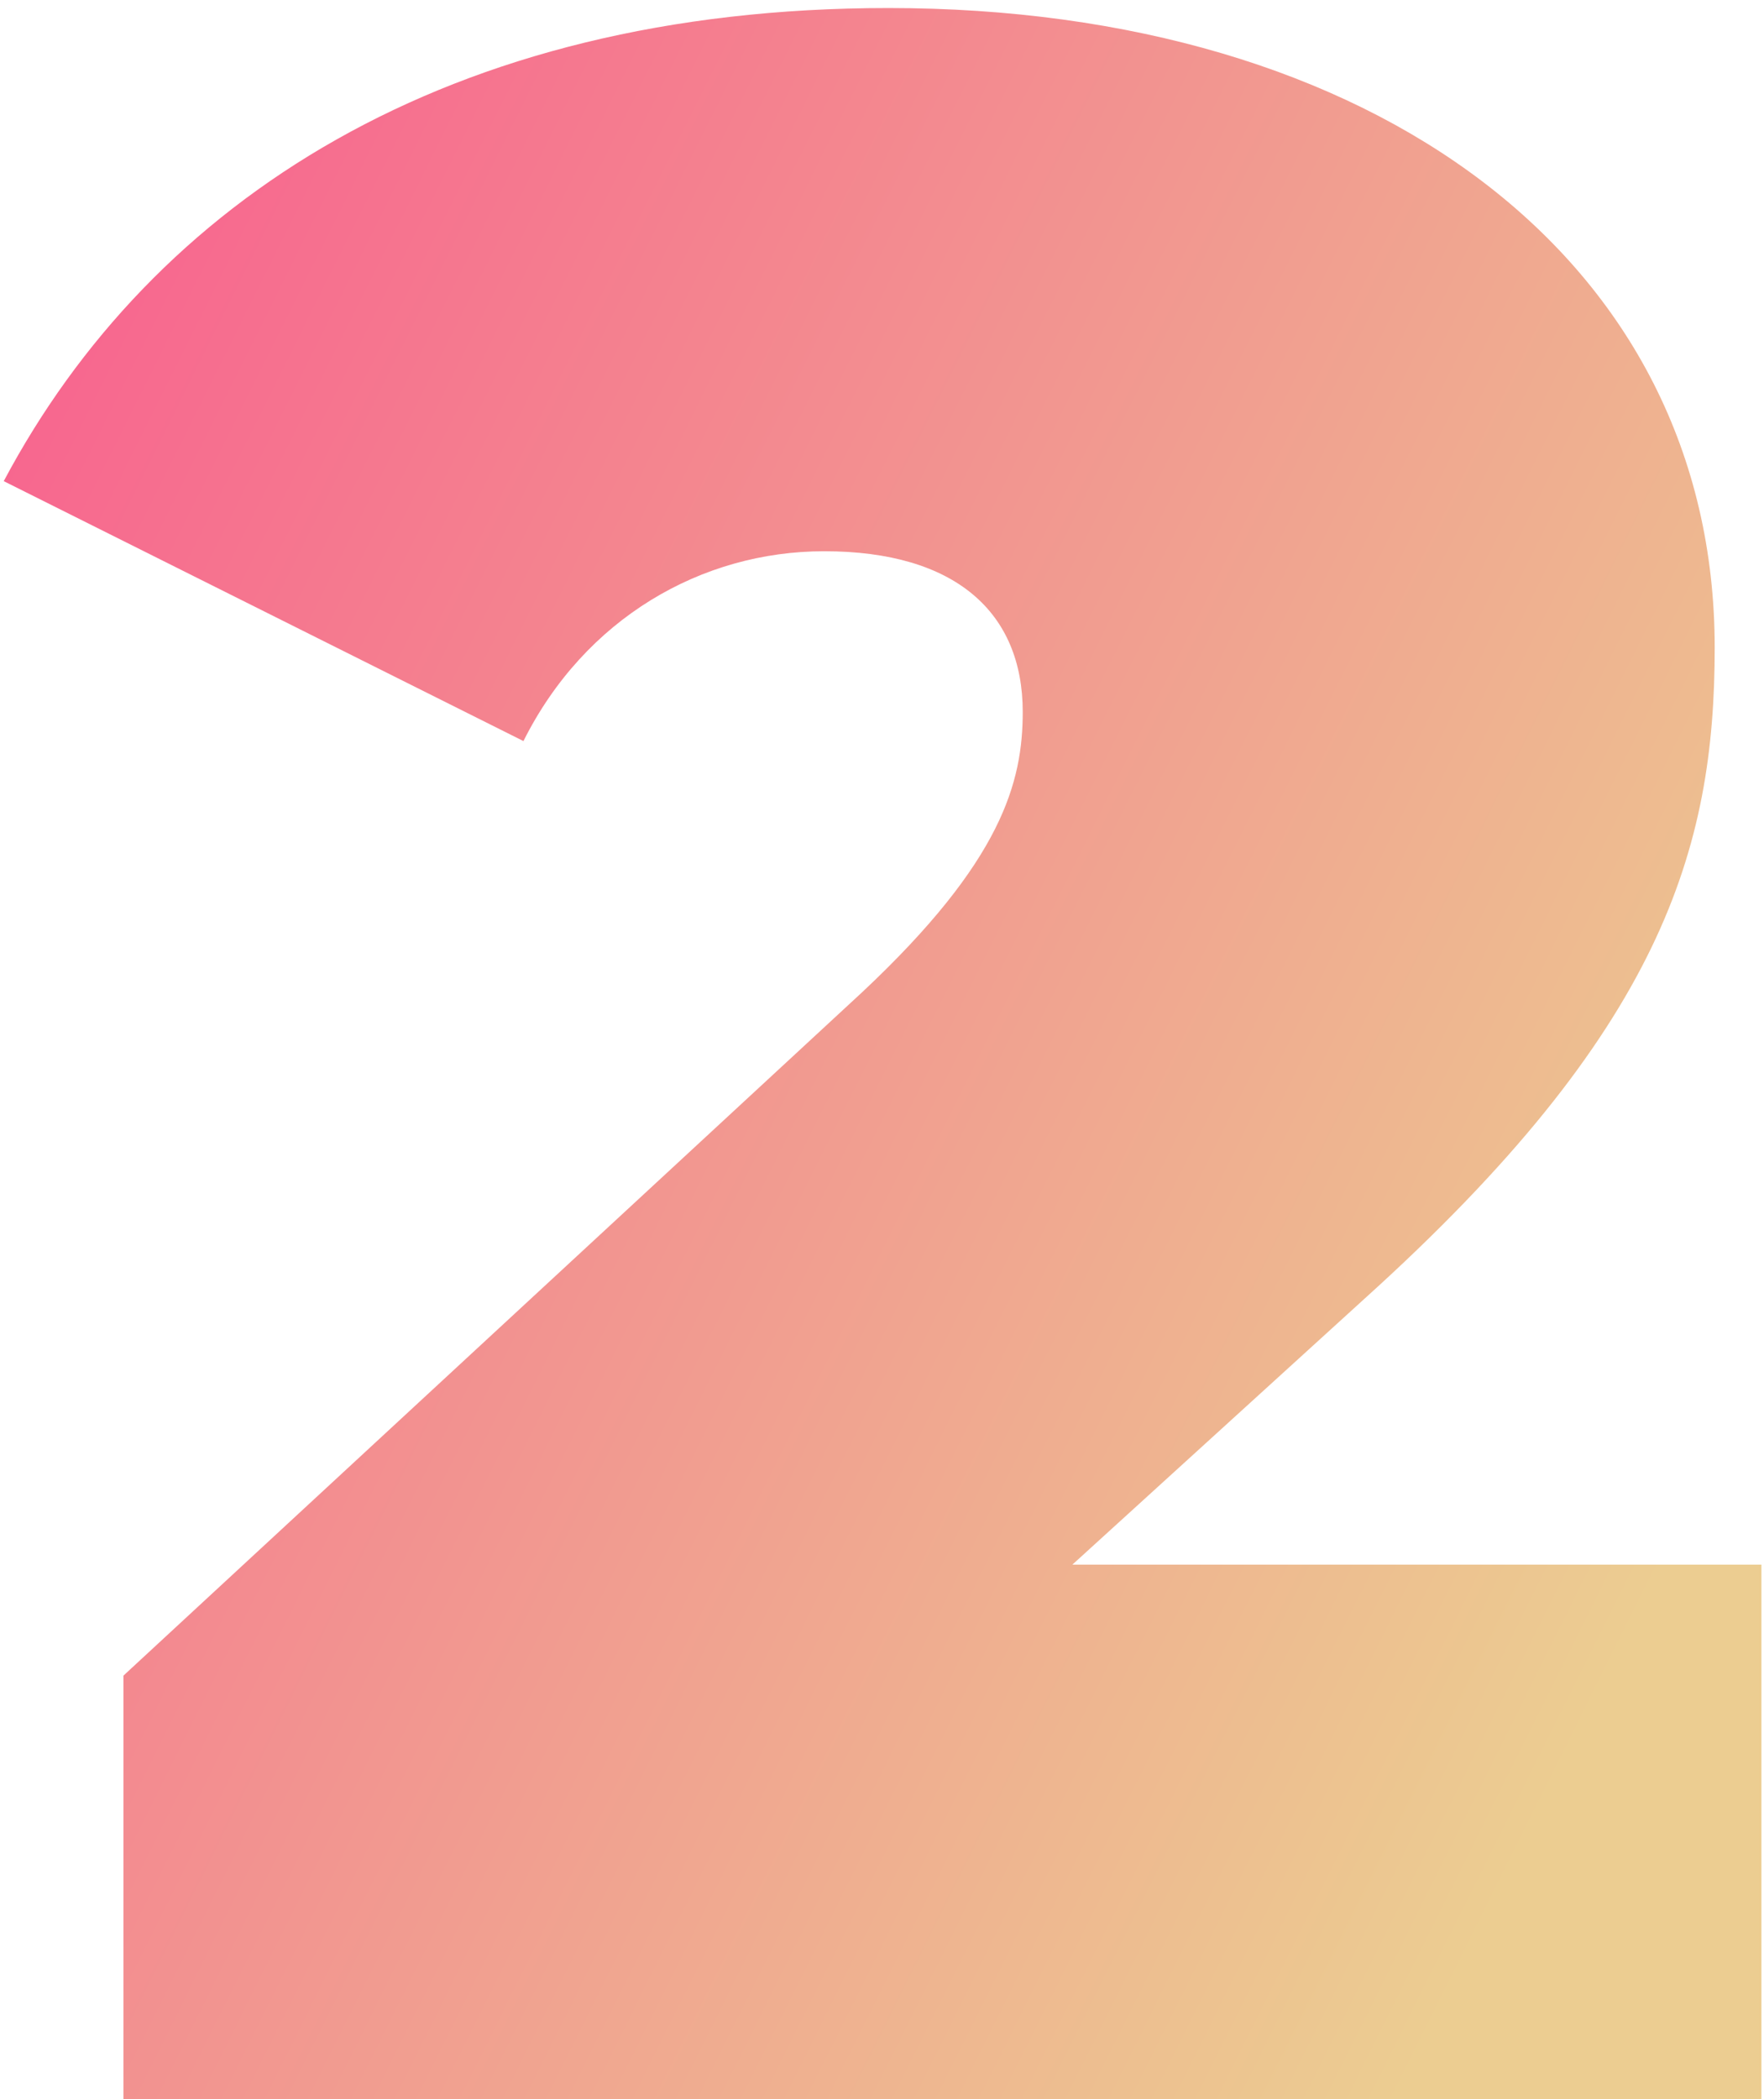 <svg width="174" height="207" viewBox="0 0 174 207" fill="none" xmlns="http://www.w3.org/2000/svg">
<path d="M105.777 154.296L134.577 128.088C163.953 101.592 169.137 83.736 169.137 63.864C169.137 25.56 135.441 0.792 87.633 0.792C44.145 0.792 15.057 19.8 0.369 47.448L51.633 73.08C57.681 60.984 69.201 54.36 81.297 54.36C94.257 54.36 100.881 60.408 100.881 70.2C100.881 77.112 98.865 84.888 85.041 97.848L12.177 165.24V207H173.745V154.296H105.777Z" fill="url(#paint0_linear)" fill-opacity="0.7"/>
<defs>
<linearGradient id="paint0_linear" x1="-3.968" y1="-60.218" x2="216.206" y2="49.541" gradientUnits="userSpaceOnUse">
<stop stop-color="#F9005F"/>
<stop offset="1" stop-color="#E4B862"/>
</linearGradient>
</defs>
</svg>
